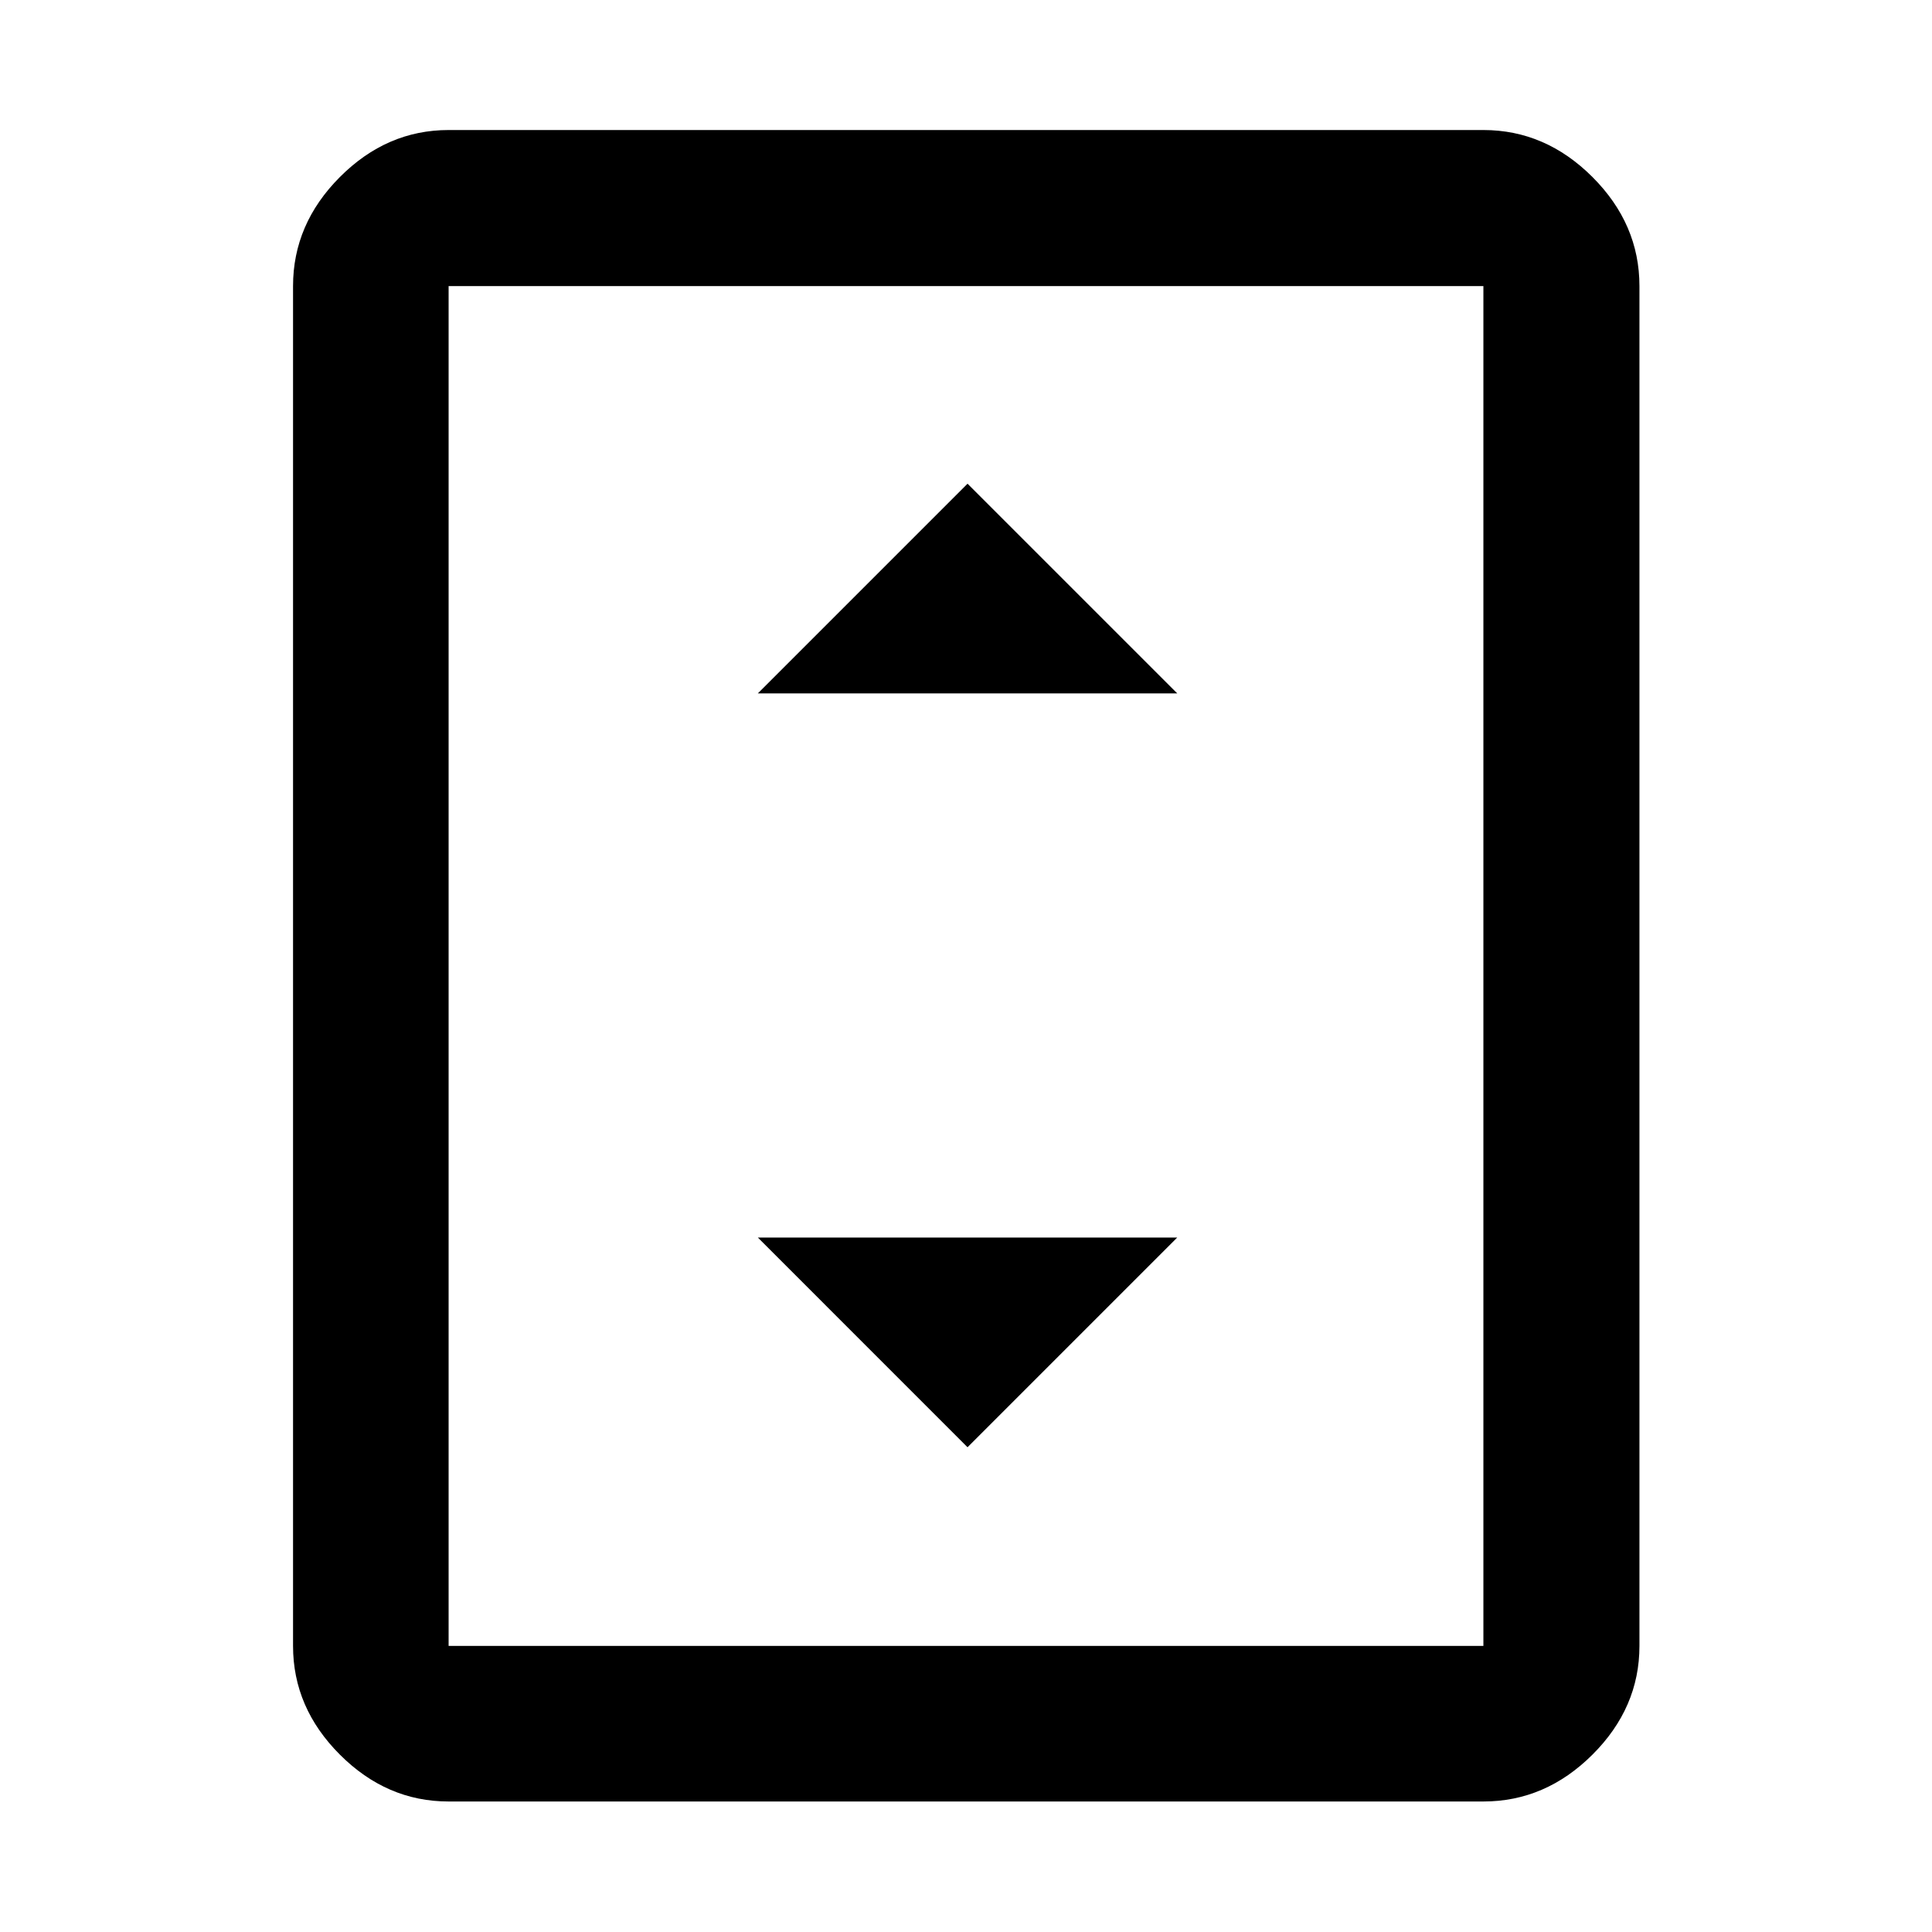 <svg xmlns="http://www.w3.org/2000/svg" height="48" viewBox="0 -960 960 960" width="48"><path d="M222.91-64.85q-30.74 0-54.02-23.28-23.28-23.28-23.28-54.02v-675.7q0-30.84 23.28-54.19 23.28-23.35 54.02-23.35h514.18q30.84 0 54.19 23.35 23.35 23.35 23.35 54.19v675.7q0 30.74-23.35 54.02-23.35 23.28-54.19 23.28H222.91Zm514.18-77.3v-675.7H222.91v675.7h514.18Zm0-675.7H222.91h514.18ZM376.57-615.46h208.39l-104.2-104.19-104.19 104.19Zm104.19 374.59 104.2-104.2H376.57l104.19 104.2Z"/></svg>